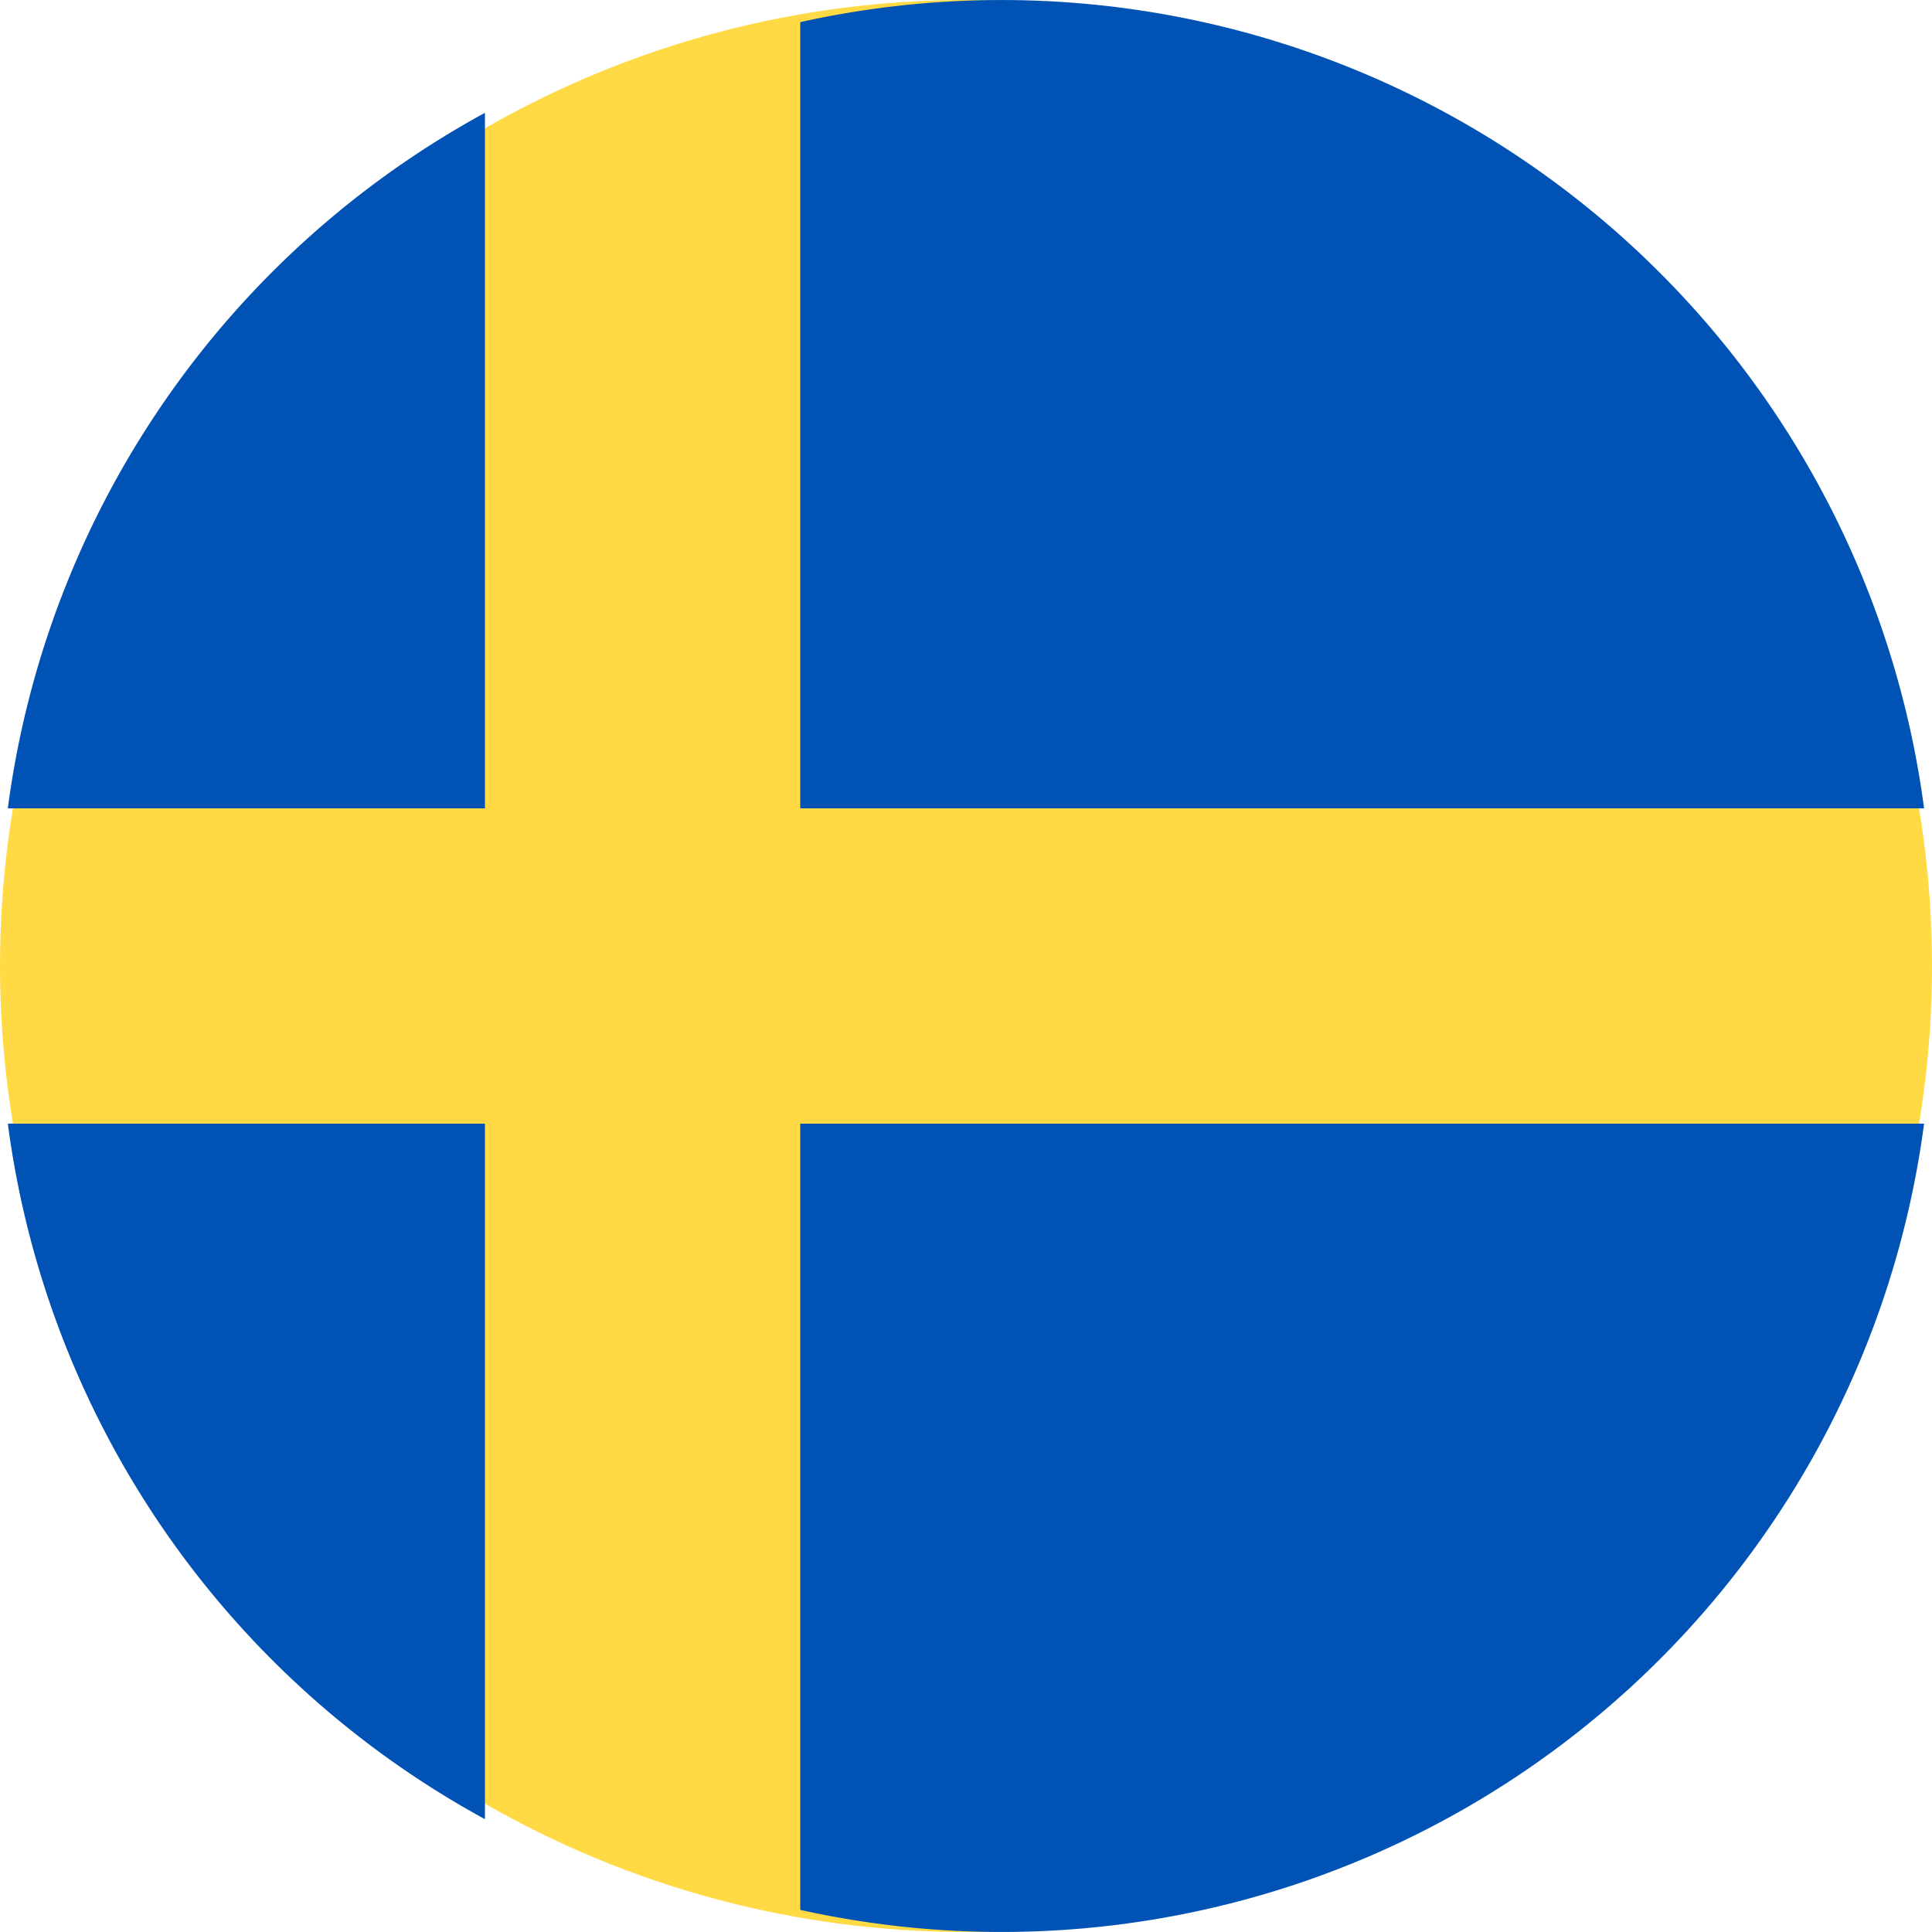 <svg xmlns="http://www.w3.org/2000/svg" width="20" height="20" viewBox="0 0 20 20"><ellipse cx="10" cy="10" rx="10" ry="10" fill="#ffda44"/><g transform="translate(0.081)"><path d="M200.348,8.368h11.634A9.631,9.631,0,0,0,200.348.229v8.14Z" transform="translate(-192.145)" fill="#0052b4"/><path d="M7.106,38.325v-7.2a9.629,9.629,0,0,0-4.939,7.2H7.106Z" transform="translate(-2.167 -29.957)" fill="#0052b4"/><path d="M7.106,289.391H2.167a9.629,9.629,0,0,0,4.939,7.2v-7.2Z" transform="translate(-2.167 -277.759)" fill="#0052b4"/><path d="M200.348,289.391v8.139a9.631,9.631,0,0,0,11.634-8.139H200.348Z" transform="translate(-192.145 -277.759)" fill="#0052b4"/></g></svg>